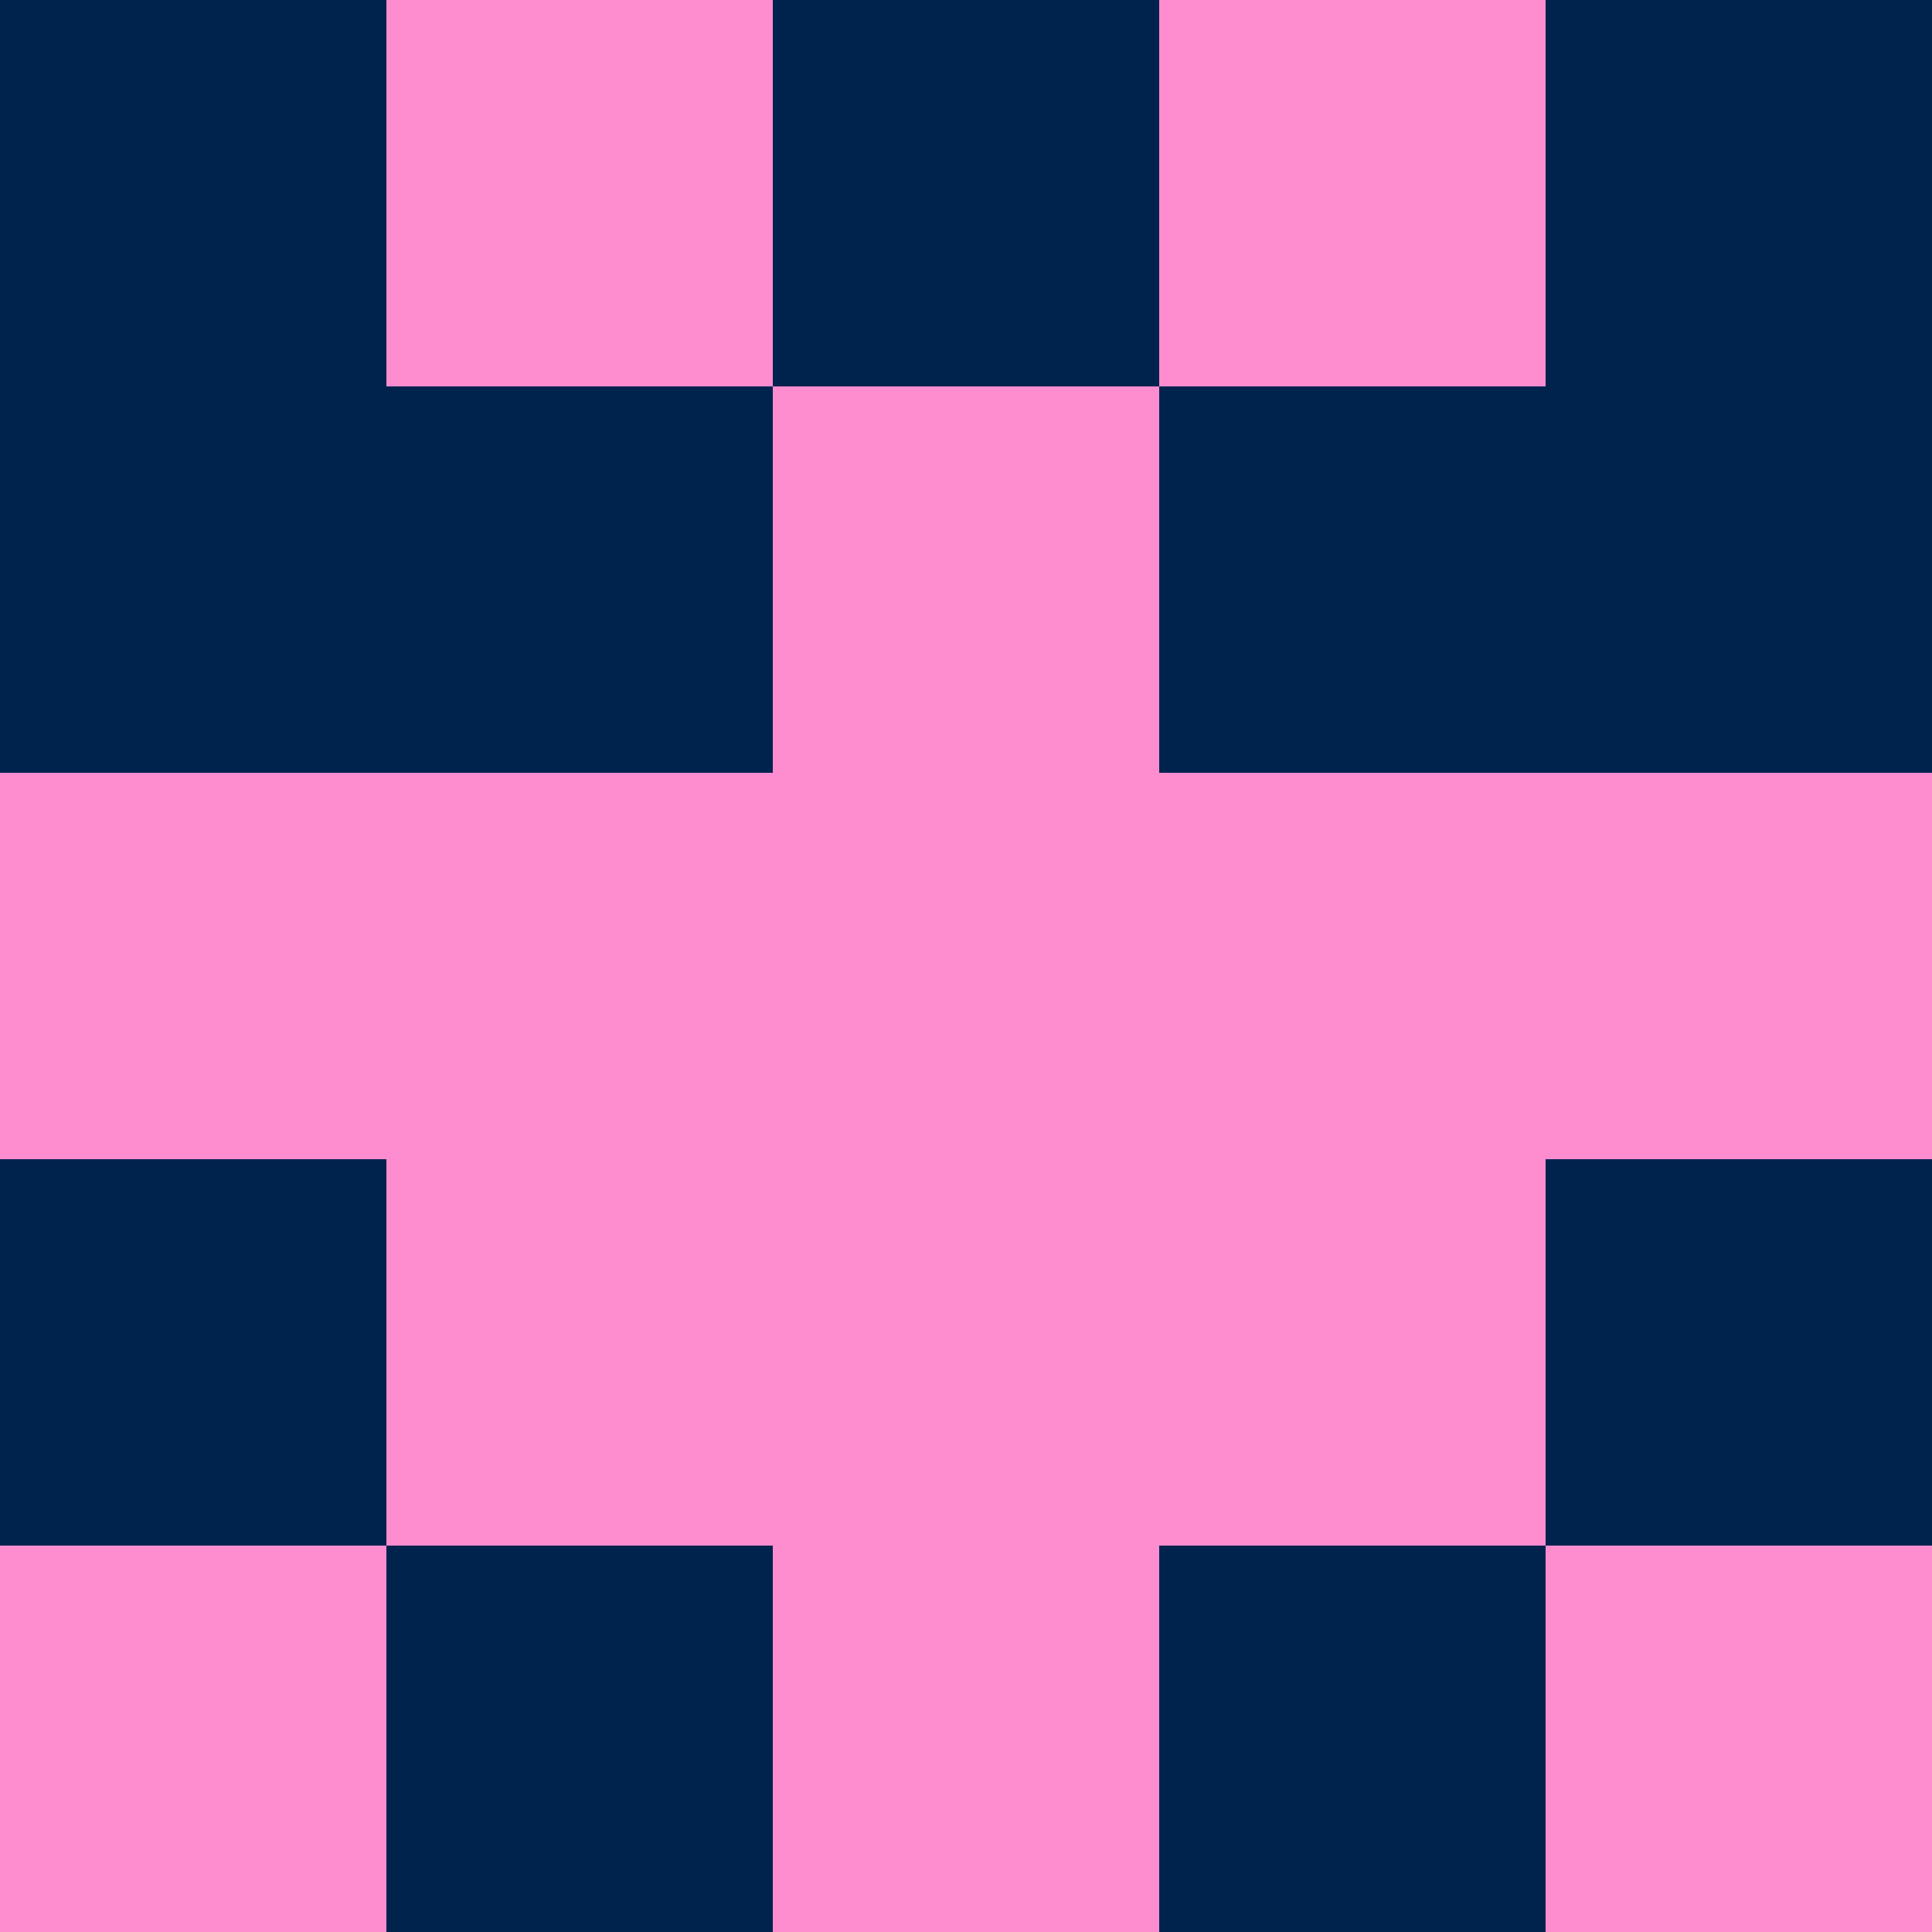<?xml version="1.0" encoding="utf-8"?>
<!DOCTYPE svg PUBLIC "-//W3C//DTD SVG 20010904//EN"
"http://www.w3.org/TR/2001/REC-SVG-20010904/DTD/svg10.dtd">
<svg viewBox="0 0 5 5" height="100" width="100" xml:lang="fr"
     xmlns="http://www.w3.org/2000/svg"
     xmlns:xlink="http://www.w3.org/1999/xlink">
                        <rect x="0" y="0" height="1" width="1" fill="#00234E"/>
                    <rect x="4" y="0" height="1" width="1" fill="#00234E"/>
                    <rect x="1" y="0" height="1" width="1" fill="#FE8DD0"/>
                    <rect x="3" y="0" height="1" width="1" fill="#FE8DD0"/>
                    <rect x="2" y="0" height="1" width="1" fill="#00234E"/>
                                <rect x="0" y="1" height="1" width="1" fill="#00234E"/>
                    <rect x="4" y="1" height="1" width="1" fill="#00234E"/>
                    <rect x="1" y="1" height="1" width="1" fill="#00234E"/>
                    <rect x="3" y="1" height="1" width="1" fill="#00234E"/>
                    <rect x="2" y="1" height="1" width="1" fill="#FE8DD0"/>
                                <rect x="0" y="2" height="1" width="1" fill="#FE8DD0"/>
                    <rect x="4" y="2" height="1" width="1" fill="#FE8DD0"/>
                    <rect x="1" y="2" height="1" width="1" fill="#FE8DD0"/>
                    <rect x="3" y="2" height="1" width="1" fill="#FE8DD0"/>
                    <rect x="2" y="2" height="1" width="1" fill="#FE8DD0"/>
                                <rect x="0" y="3" height="1" width="1" fill="#00234E"/>
                    <rect x="4" y="3" height="1" width="1" fill="#00234E"/>
                    <rect x="1" y="3" height="1" width="1" fill="#FE8DD0"/>
                    <rect x="3" y="3" height="1" width="1" fill="#FE8DD0"/>
                    <rect x="2" y="3" height="1" width="1" fill="#FE8DD0"/>
                                <rect x="0" y="4" height="1" width="1" fill="#FE8DD0"/>
                    <rect x="4" y="4" height="1" width="1" fill="#FE8DD0"/>
                    <rect x="1" y="4" height="1" width="1" fill="#00234E"/>
                    <rect x="3" y="4" height="1" width="1" fill="#00234E"/>
                    <rect x="2" y="4" height="1" width="1" fill="#FE8DD0"/>
            </svg>
